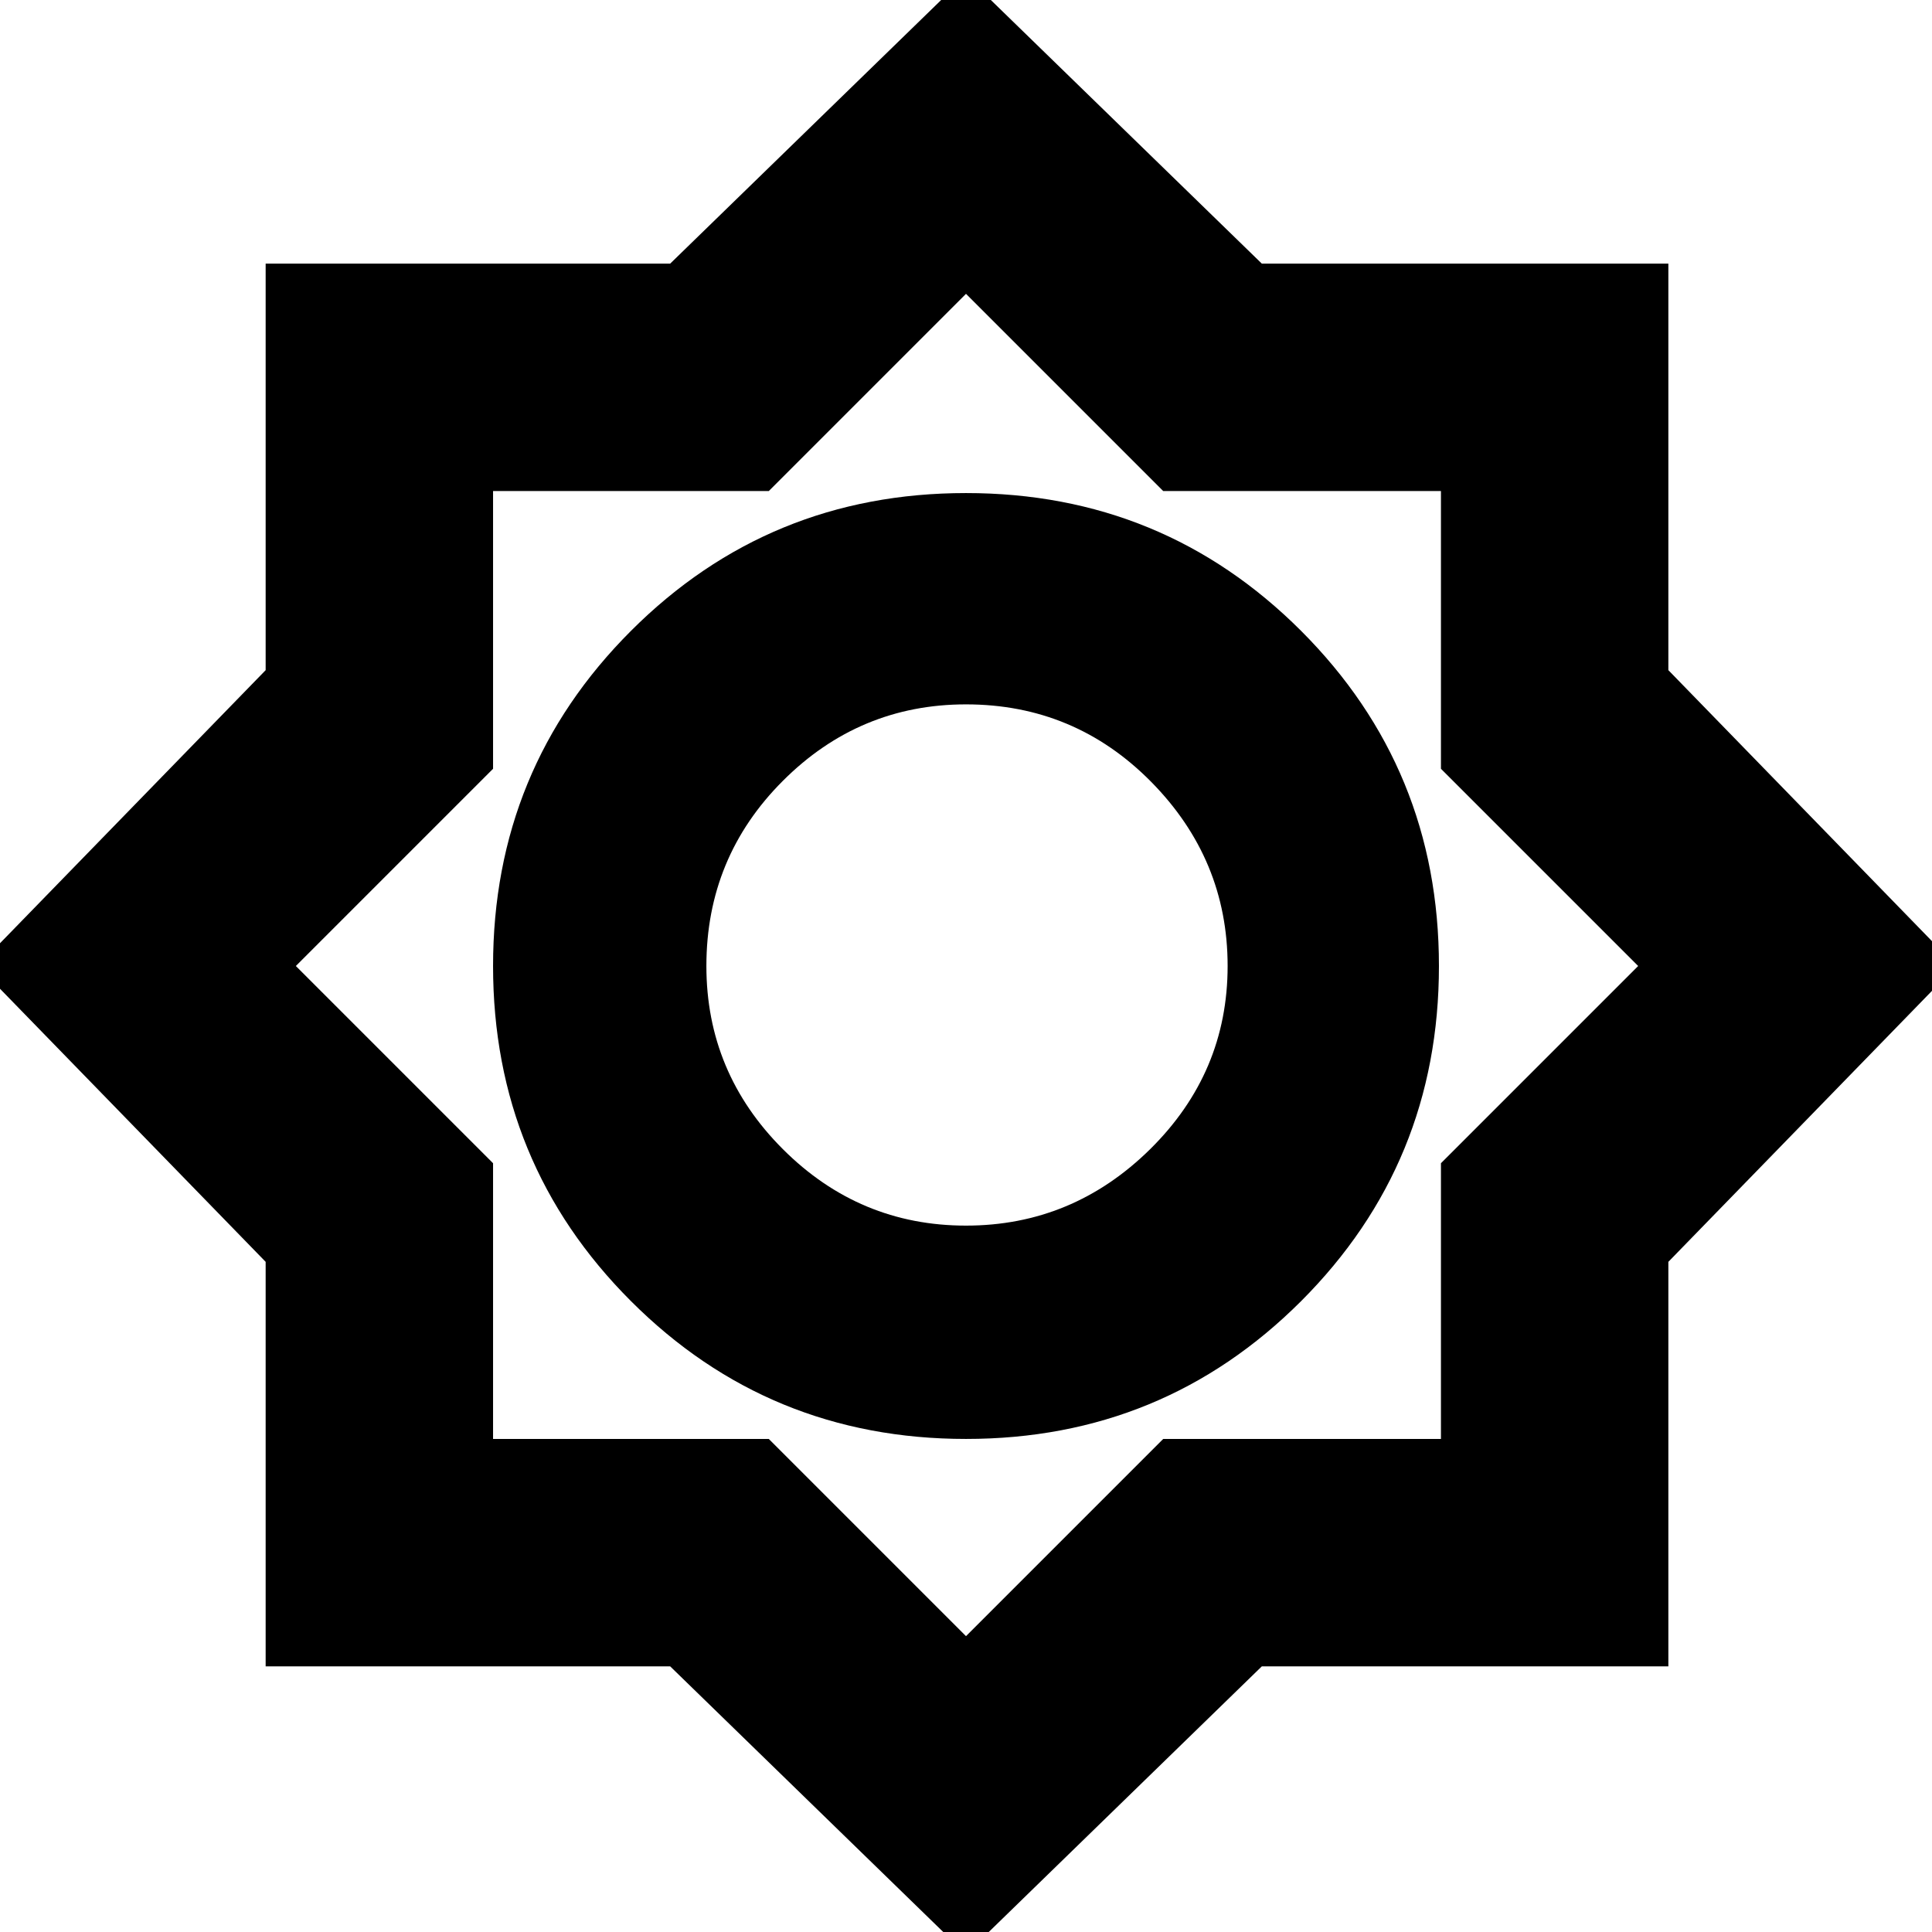 <svg xmlns="http://www.w3.org/2000/svg" height="24" width="24"><path d="M12 24.275 8.325 20.7H3.3V15.675L-0.275 12L3.3 8.325V3.275H8.325L12 -0.3L15.675 3.275H20.725V8.325L24.3 12L20.725 15.675V20.7H15.675ZM12 17.875Q14.45 17.875 16.163 16.163Q17.875 14.45 17.875 12Q17.875 9.55 16.163 7.837Q14.45 6.125 12 6.125Q9.55 6.125 7.838 7.837Q6.125 9.55 6.125 12Q6.125 14.45 7.838 16.163Q9.55 17.875 12 17.875ZM12 15.225Q10.675 15.225 9.725 14.275Q8.775 13.325 8.775 12Q8.775 10.65 9.725 9.7Q10.675 8.75 12 8.75Q13.35 8.75 14.3 9.712Q15.25 10.675 15.25 12Q15.25 13.325 14.288 14.275Q13.325 15.225 12 15.225ZM12 20.325 14.45 17.875H17.9V14.45L20.35 12L17.9 9.55V6.1H14.45L12 3.65L9.55 6.1H6.125V9.55L3.675 12L6.125 14.45V17.875H9.55ZM12 12Z"/></svg>